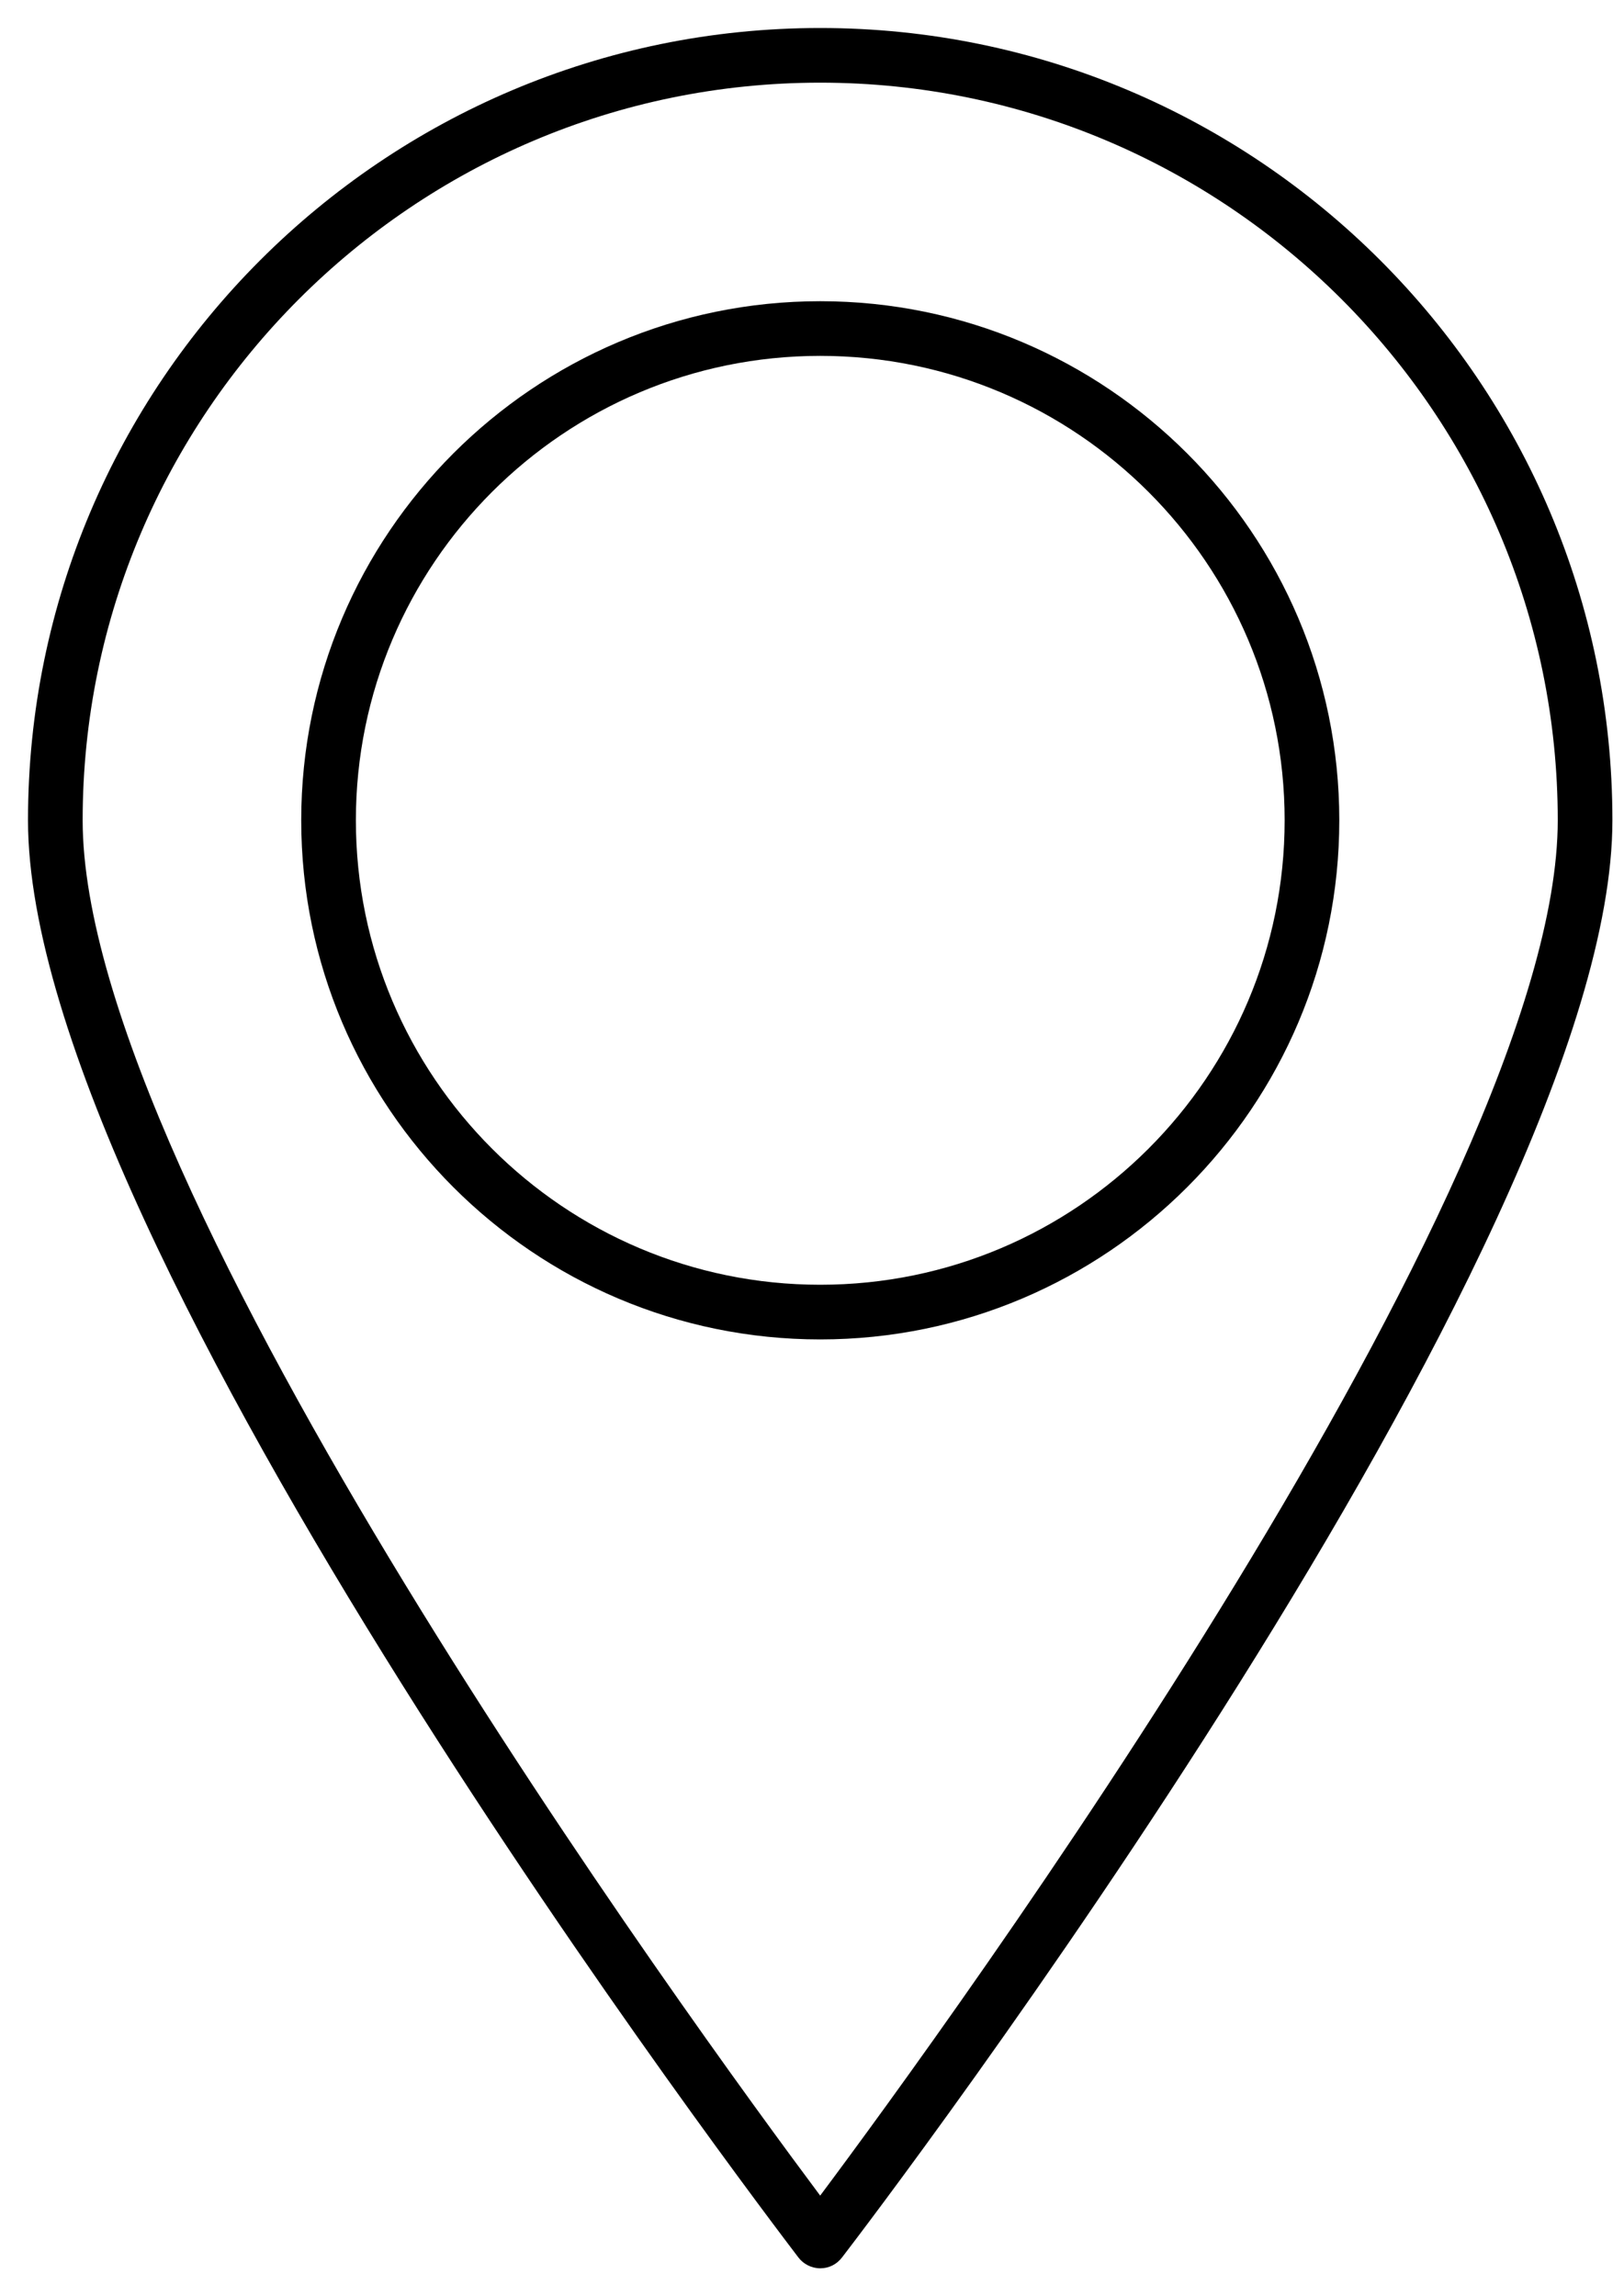 <svg width="29" height="41" viewBox="0 0 29 41" fill="none" xmlns="http://www.w3.org/2000/svg">
<path d="M0.5 14.646C0.5 22.266 13.7 39.573 14.256 40.305C14.344 40.422 14.49 40.5 14.646 40.5C14.802 40.5 14.939 40.432 15.037 40.305C15.602 39.573 28.793 22.266 28.793 14.646C28.793 6.841 22.451 0.5 14.646 0.5C6.841 0.5 0.5 6.841 0.5 14.646ZM27.817 14.646C27.817 21.232 16.861 36.237 14.646 39.202C12.432 36.237 1.476 21.232 1.476 14.646C1.476 7.388 7.388 1.476 14.646 1.476C21.905 1.476 27.817 7.388 27.817 14.646Z" fill="black"/>
<path d="M5.379 14.646C5.379 19.759 9.535 23.915 14.647 23.915C19.759 23.915 23.916 19.759 23.916 14.646C23.916 9.534 19.759 5.378 14.647 5.378C9.535 5.378 5.379 9.534 5.379 14.646ZM22.94 14.646C22.94 19.222 19.223 22.939 14.647 22.939C10.072 22.939 6.355 19.222 6.355 14.646C6.355 10.071 10.072 6.354 14.647 6.354C19.223 6.354 22.94 10.071 22.94 14.646Z" fill="black"/>
</svg>
